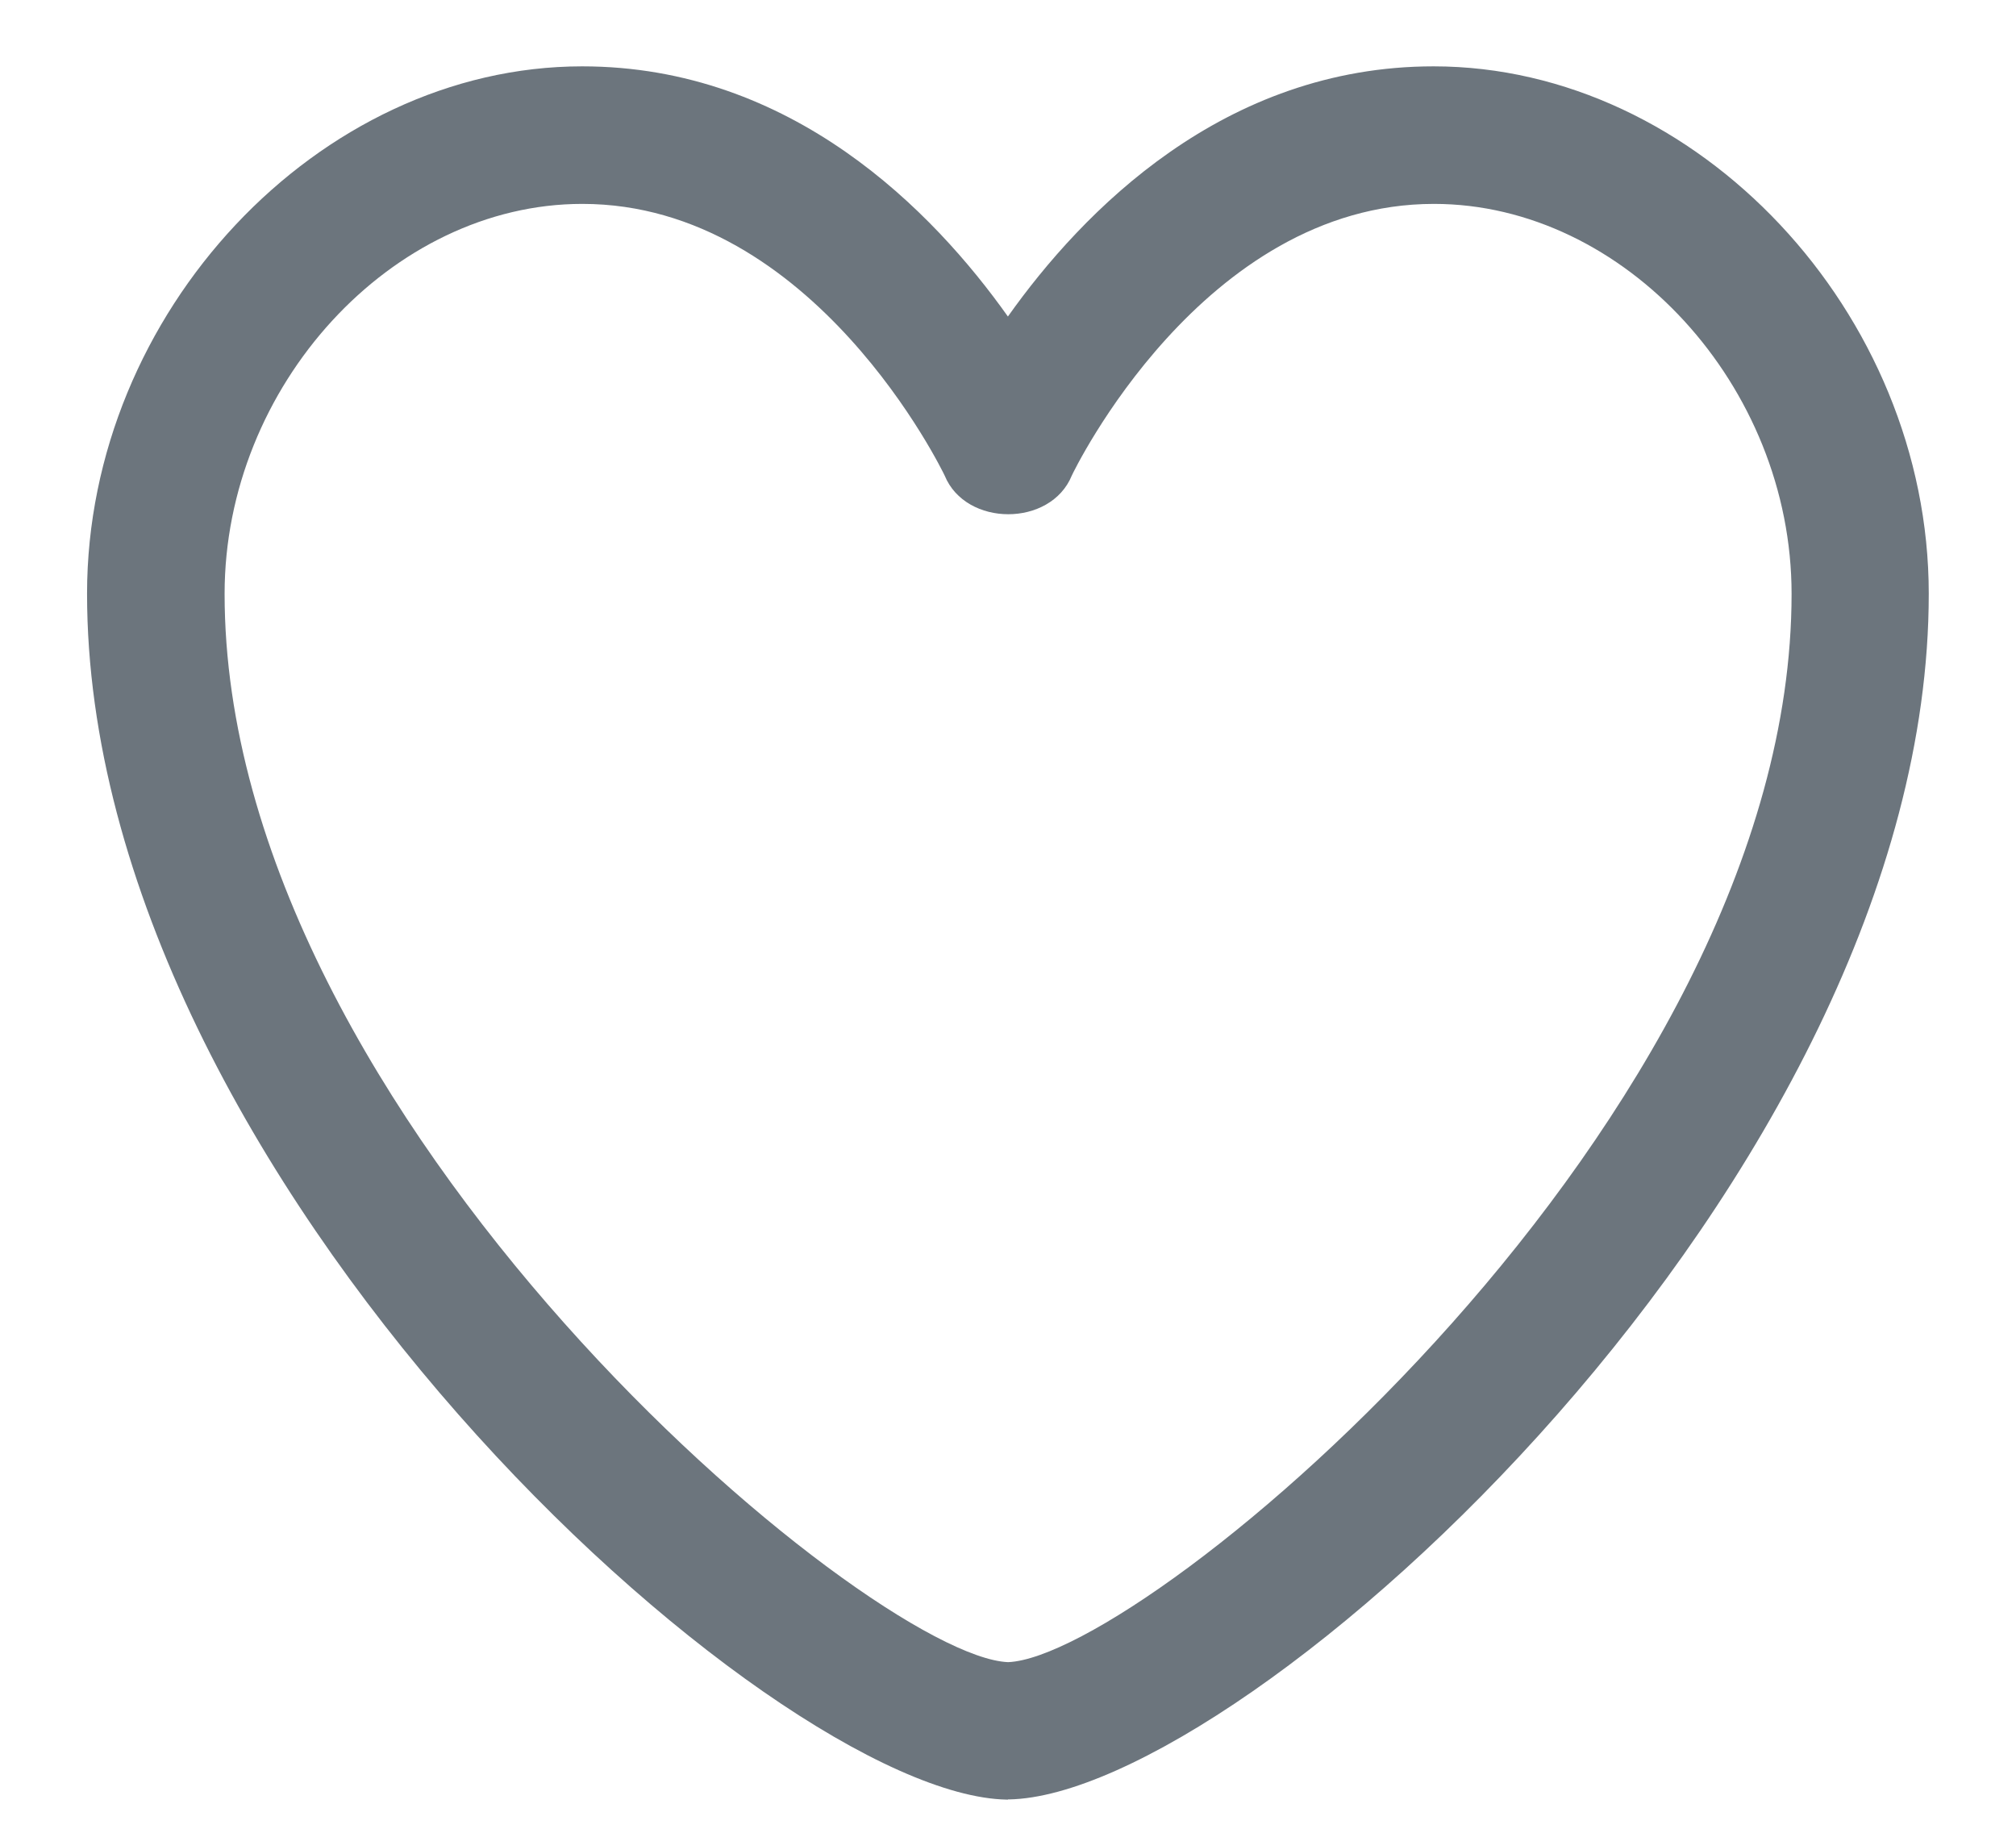 <svg width="22" height="20" viewBox="0 0 22 20" fill="none" xmlns="http://www.w3.org/2000/svg">
<path d="M11 19.638H10.986C8.403 19.59 0.95 12.856 0.95 6.478C0.95 3.414 3.475 0.724 6.353 0.724C8.643 0.724 10.183 2.304 10.999 3.454C11.813 2.306 13.353 0.724 15.644 0.724C18.524 0.724 21.048 3.414 21.048 6.479C21.048 12.855 13.594 19.589 11.011 19.636H11V19.638ZM6.354 2.225C4.274 2.225 2.451 4.213 2.451 6.48C2.451 12.22 9.485 18.076 11.001 18.138C12.519 18.076 19.551 12.221 19.551 6.48C19.551 4.213 17.728 2.225 15.648 2.225C13.12 2.225 11.708 5.161 11.696 5.19C11.466 5.752 10.54 5.752 10.309 5.19C10.295 5.16 8.884 2.225 6.355 2.225H6.354Z" fill="#6C757D"/>
</svg>
